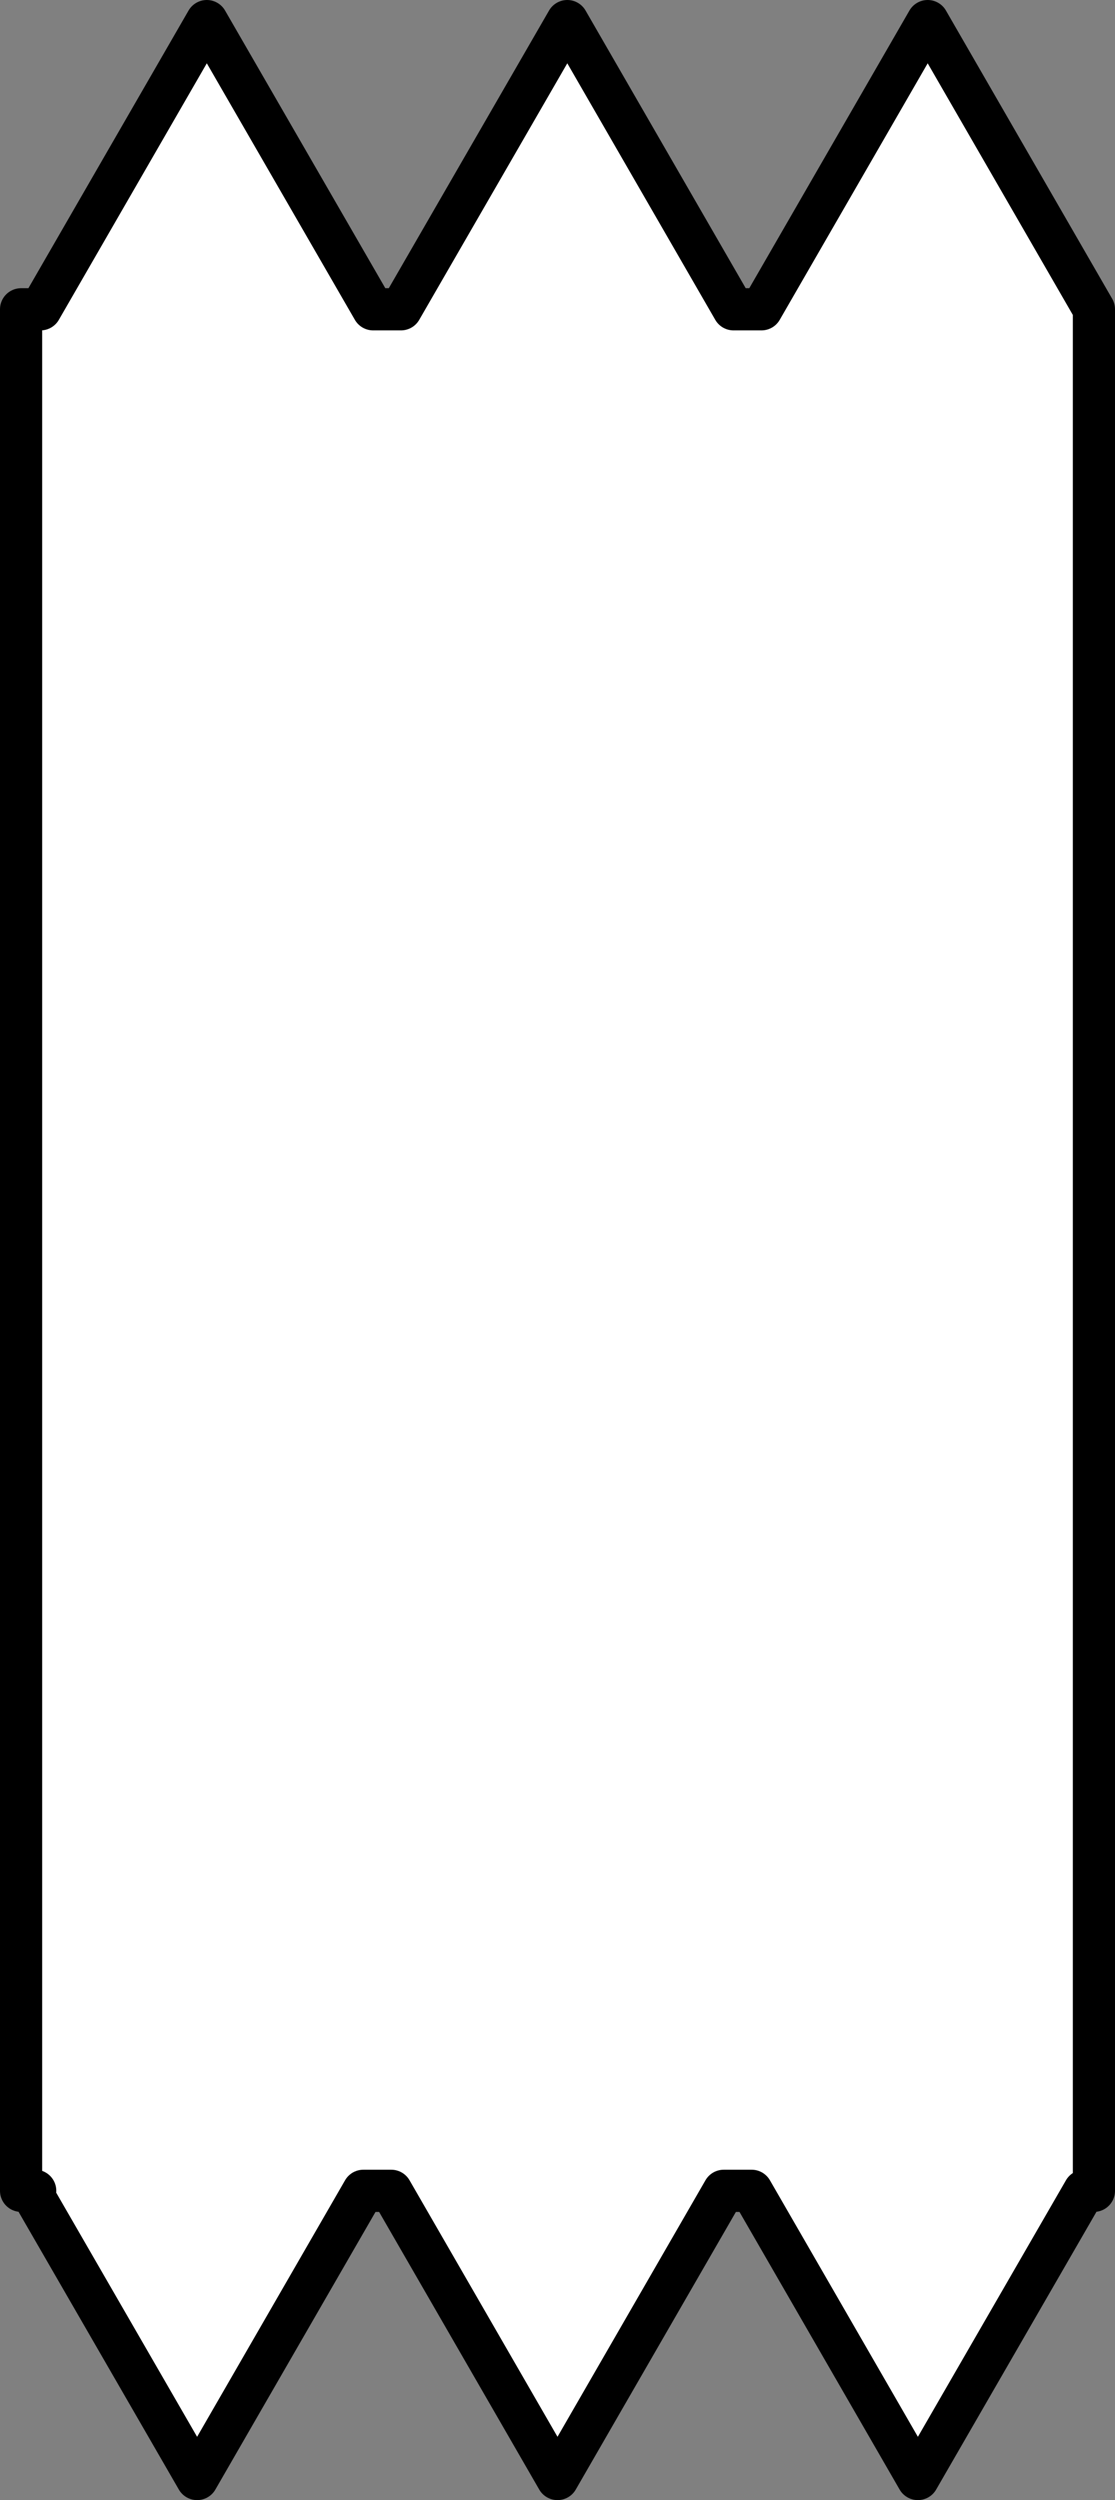 <?xml version="1.0" encoding="UTF-8"?>
<svg id="_レイヤー_2" data-name="レイヤー_2" xmlns="http://www.w3.org/2000/svg" viewBox="0 0 105.78 237">
  <rect x="0" y="0" width="105.78" height="237" fill="#808080" stroke="none"/>
  <defs>
    <style>
      .cls-1 {
        fill: #fff;
        stroke: #000;
        stroke-linecap: round;
        stroke-linejoin: round;
        stroke-width: 4px;
      }
    </style>
  </defs>
  <g id="_レイヤー_1-2" data-name="レイヤー_1">
    <polygon class="cls-1" points="87.08 235 102.86 207.68 103.78 207.68 103.78 29.32 88.01 2 72.24 29.32 69.59 29.32 53.82 2 38.04 29.32 35.4 29.32 19.62 2 3.85 29.32 2 29.32 2 207.68 3.34 207.68 2.92 207.68 18.7 235 34.47 207.68 37.12 207.68 52.89 235 68.66 207.68 71.31 207.68 87.08 235"/>
  </g>
</svg>